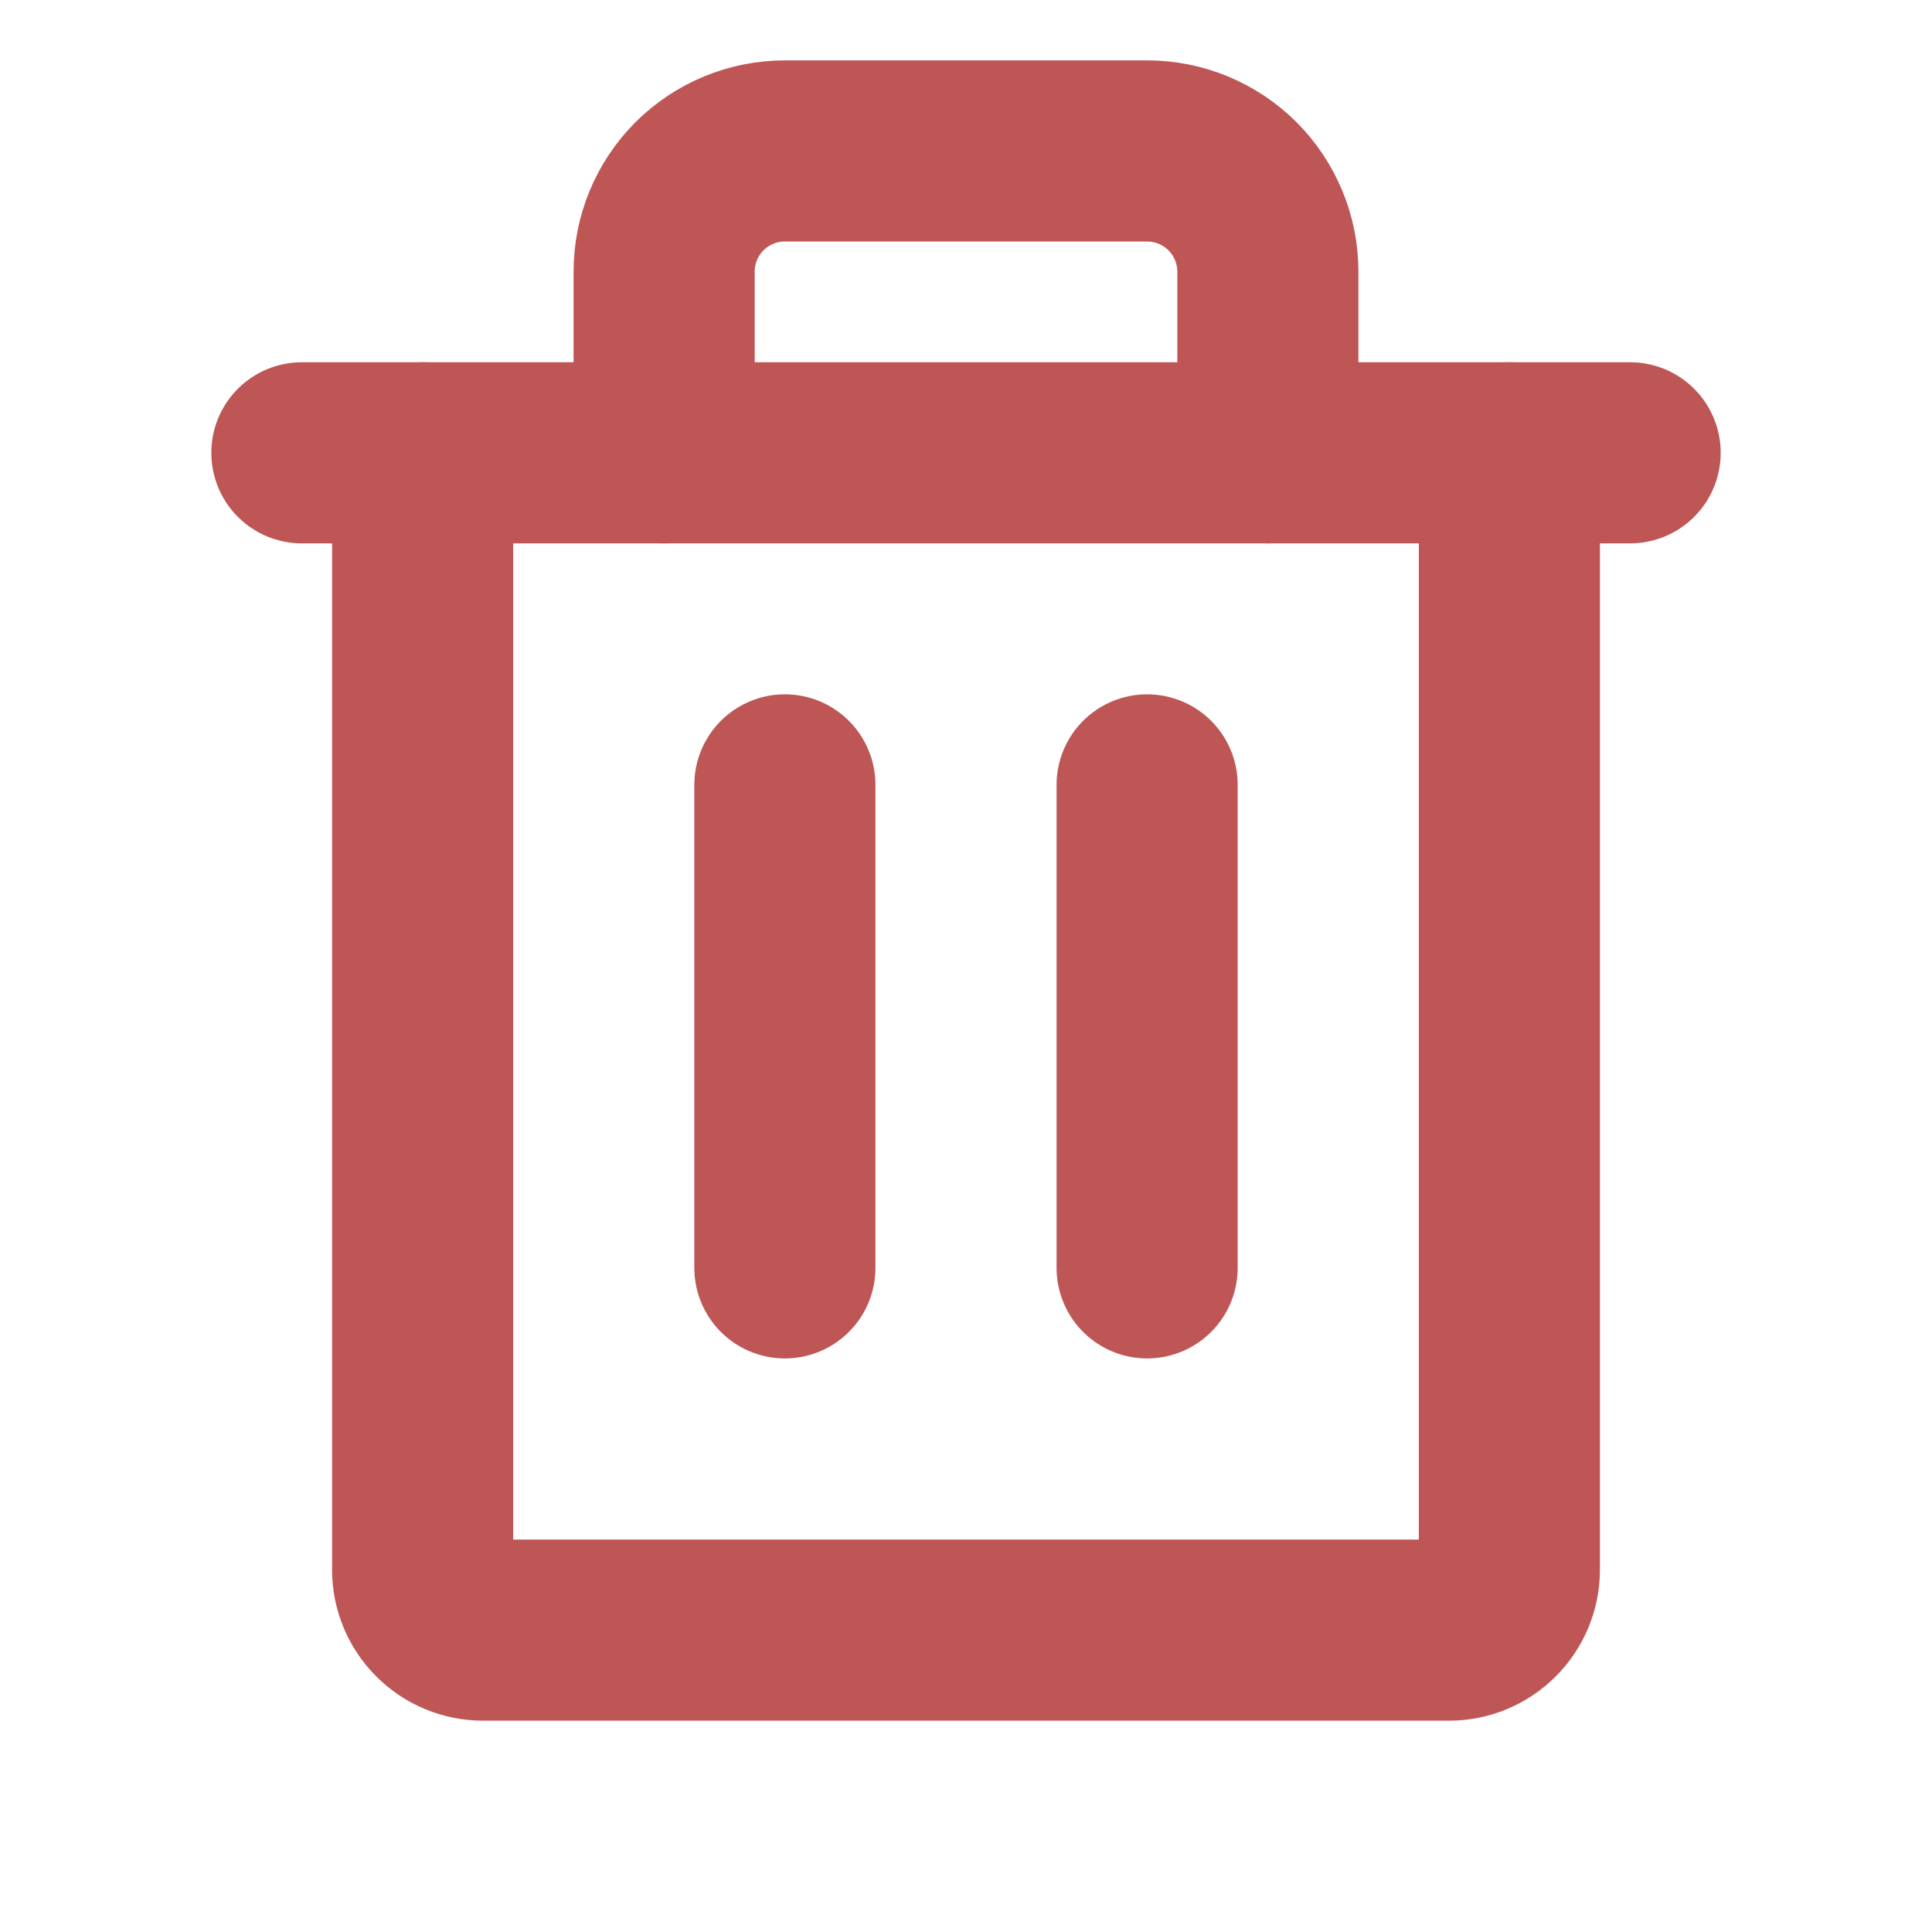 <svg width="24" height="24" viewBox="0 0 24 24" fill="none" xmlns="http://www.w3.org/2000/svg">
<g clip-path="url(#clip0_484_59)">
<path d="M20.25 5.625H3.75" stroke="#BF5656" stroke-width="2.25" stroke-linecap="round" stroke-linejoin="round"/>
<path d="M9.75 9.75V15.75" stroke="#BF5656" stroke-width="2.25" stroke-linecap="round" stroke-linejoin="round"/>
<path d="M14.25 9.75V15.75" stroke="#BF5656" stroke-width="2.25" stroke-linecap="round" stroke-linejoin="round"/>
<path d="M18.75 5.625V19.5C18.75 19.699 18.671 19.89 18.53 20.03C18.39 20.171 18.199 20.25 18 20.25H6C5.801 20.25 5.61 20.171 5.47 20.03C5.329 19.89 5.25 19.699 5.25 19.5V5.625" stroke="#BF5656" stroke-width="2.25" stroke-linecap="round" stroke-linejoin="round"/>
<path d="M15.75 5.625V3.375C15.75 2.977 15.592 2.596 15.311 2.314C15.029 2.033 14.648 1.875 14.25 1.875H9.75C9.352 1.875 8.971 2.033 8.689 2.314C8.408 2.596 8.25 2.977 8.25 3.375V5.625" stroke="#BF5656" stroke-width="2.25" stroke-linecap="round" stroke-linejoin="round"/>
</g>
<defs>
<clipPath id="clip0_484_59">
<rect width="24" height="24" fill="white"/>
</clipPath>
</defs>
</svg>
